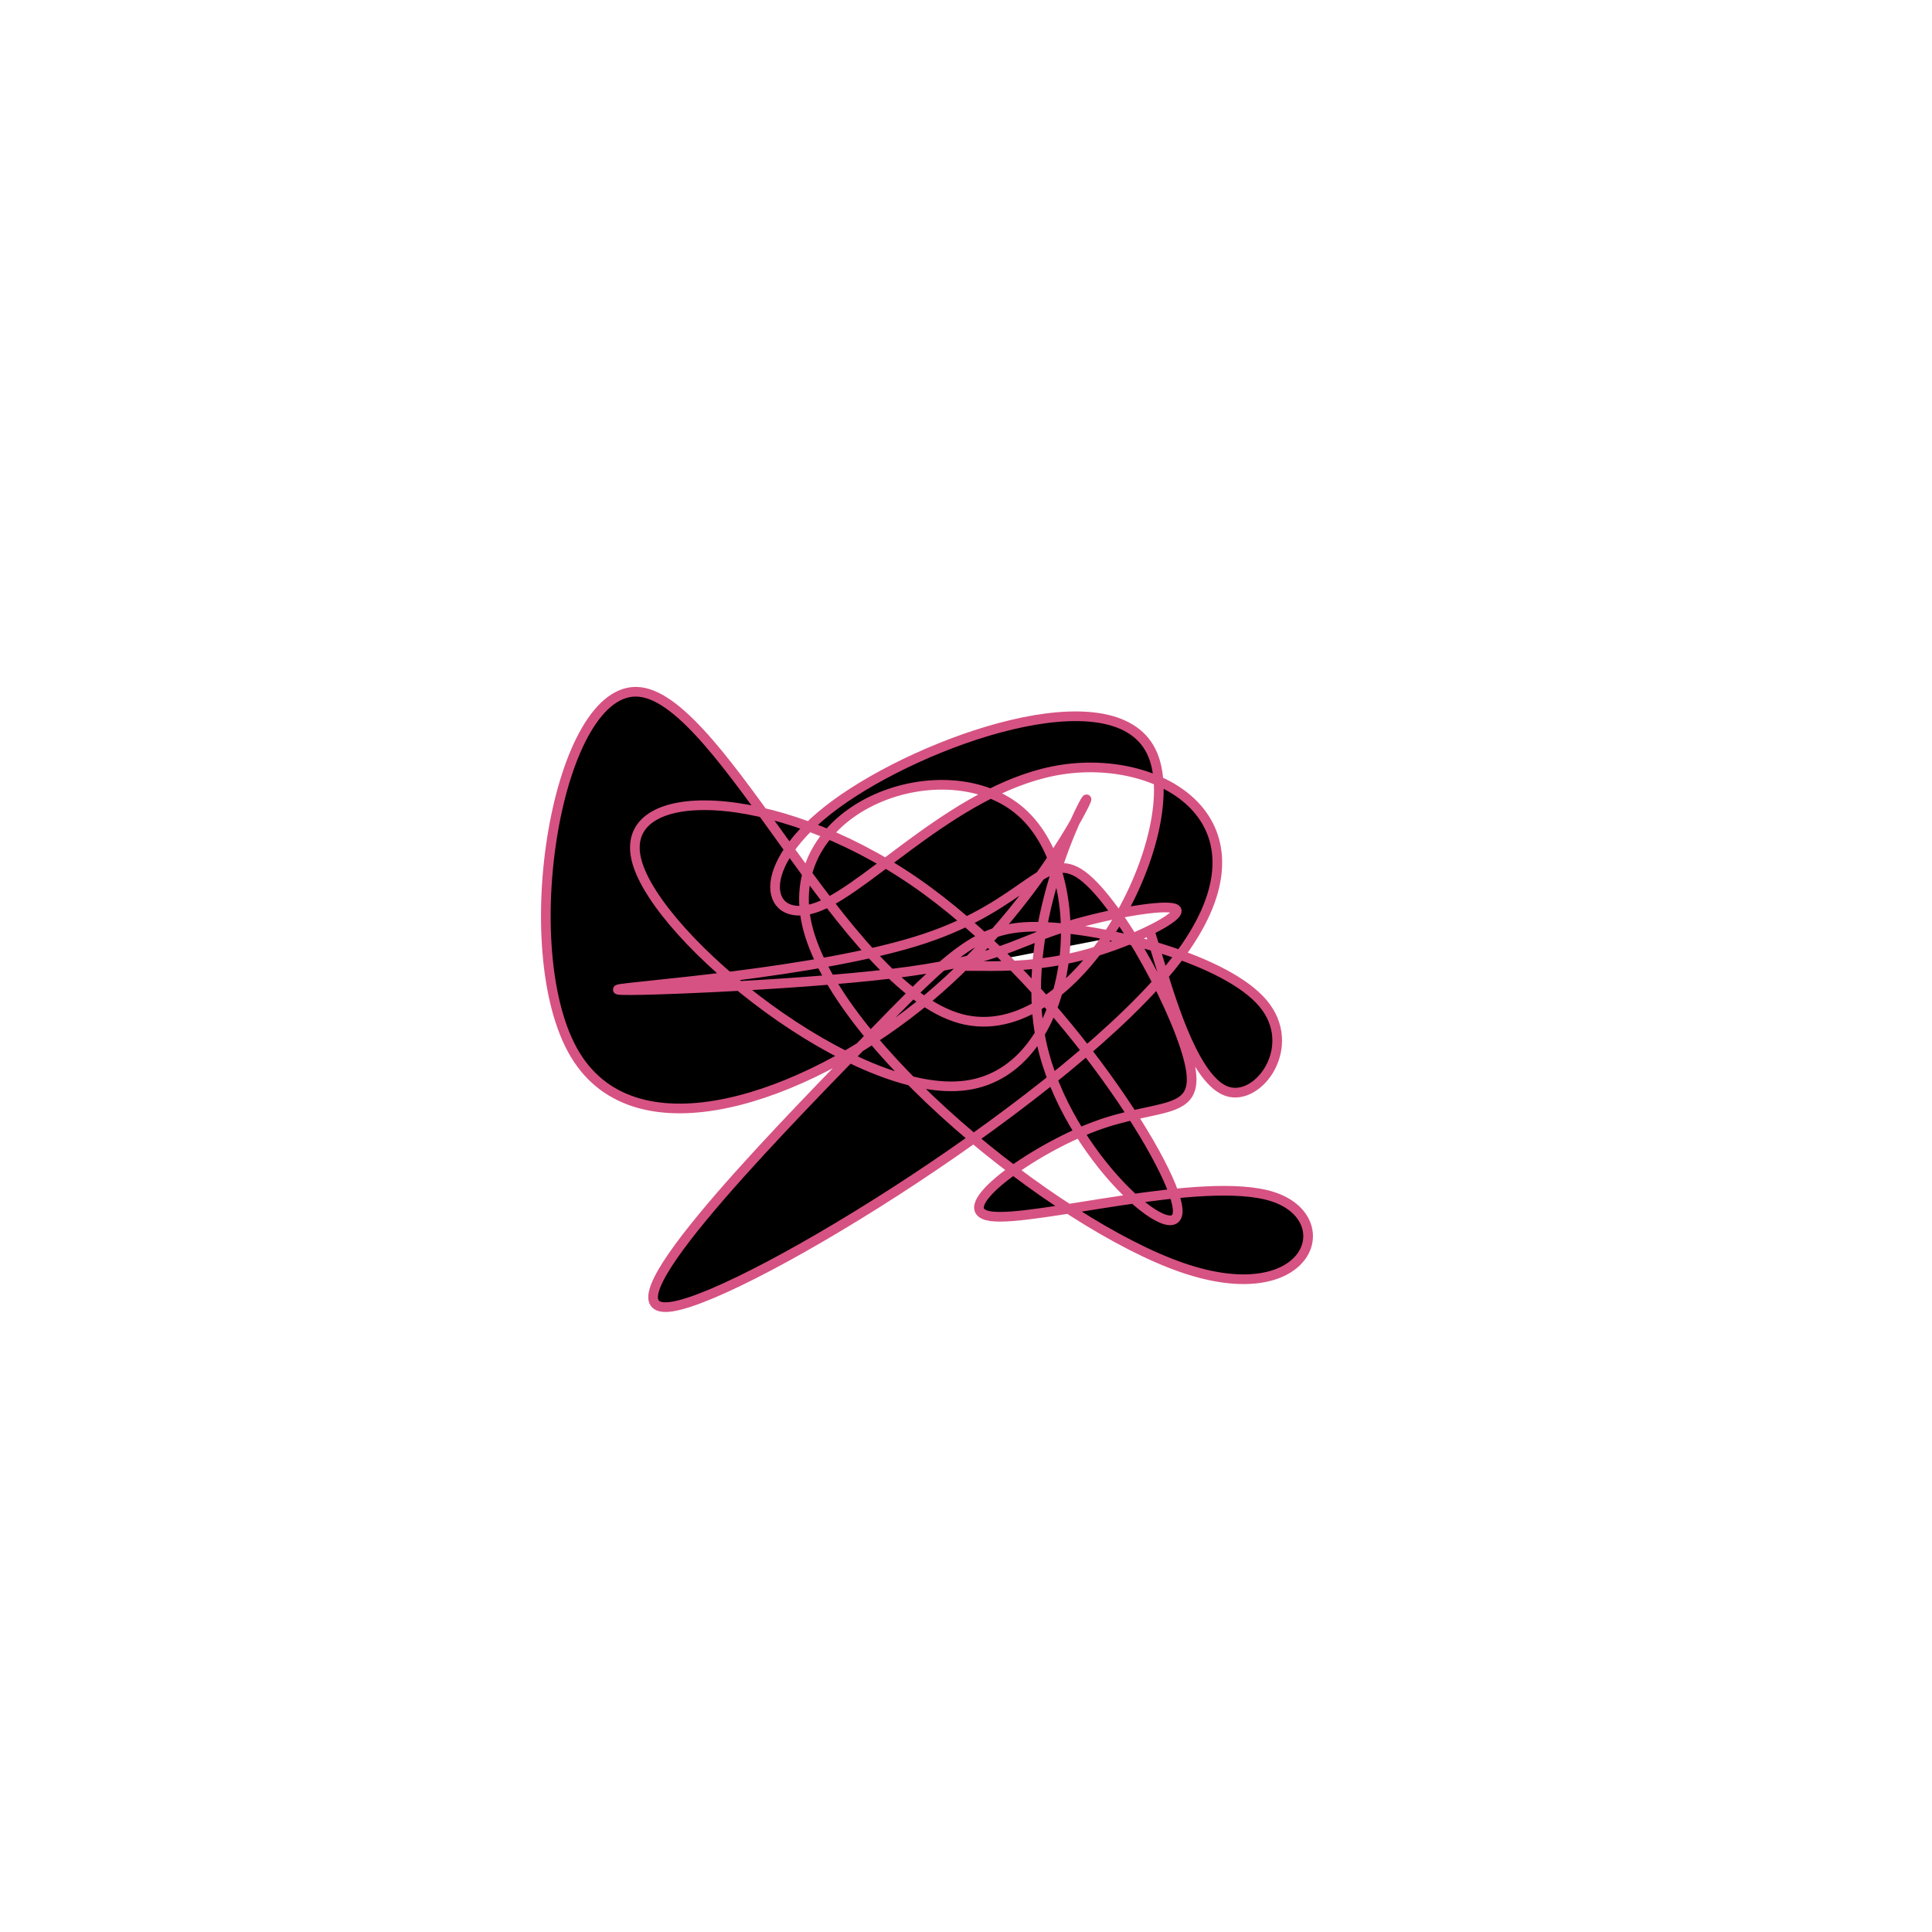 <?xml version="1.0" encoding="UTF-8" standalone="no"?>
<svg
   xmlns:dc="http://purl.org/dc/elements/1.1/"
   xmlns:cc="http://creativecommons.org/ns#"
   xmlns:rdf="http://www.w3.org/1999/02/22-rdf-syntax-ns#"
   xmlns:svg="http://www.w3.org/2000/svg"
   xmlns="http://www.w3.org/2000/svg"
   version="1.1"
   id="svg2"
   height="300"
   width="300"
   preserveAspectRatio="xMidYMid"
   viewBox="0 0 300 300">
  <defs
     id="defs25" />
  <filter
     y="-50%"
     x="-50%"
     height="500"
     width="300"
     id="cdrpu">
    <feFlood
       id="feFlood5"
       result="element"
       flood-color="#d65282" />
    <feTurbulence
       id="feTurbulence7"
       result="element_1"
       seed="54"
       numOctaves="8"
       type="fractalNoise"
       baseFrequency="0.02" />
    <feGaussianBlur
       id="feGaussianBlur9"
       result="element_2"
       in="SourceAlpha"
       stdDeviation="5" />
    <feDisplacementMap
       id="feDisplacementMap11"
       result="element_3"
       in2="element_1"
       in="element_2"
       scale="100" />
    <feComposite
       id="feComposite13"
       result="element_4"
       in2="element_3"
       in="element"
       operator="in" />
    <feMerge
       id="feMerge15">
      <feMergeNode
         id="feMergeNode17"
         in="element_4" />
    </feMerge>
  </filter>
  <g
     id="g19"
     transform="translate(150,150) scale(1.5)">
    <path
       id="path21"
       style="filter: url(#cdrpu); stroke: rgb(214, 82, 130);"
       d="M0,0L2,0.009C3.999,0.019,7.998,0.038,12.637,-1.261C17.275,-2.56,22.553,-5.177,21.739,-5.866C20.925,-6.555,14.019,-5.317,9.466,-3.791C4.913,-2.266,2.712,-0.455,-7.705,0.798C-18.122,2.051,-36.756,2.745,-36.023,2.425C-35.29,2.106,-15.191,0.773,-4.335,-2.824C6.522,-6.42,8.135,-12.28,12.066,-9.351C15.996,-6.423,22.244,5.294,23.221,10.442C24.198,15.589,19.905,14.166,13.384,16.583C6.862,19,-1.888,25.258,2.551,25.902C6.991,26.546,24.62,21.577,31.752,23.88C38.885,26.183,35.521,35.758,22.376,31.221C9.231,26.685,-13.694,8.037,-16.475,-4.322C-19.255,-16.682,-1.891,-22.753,5.77,-15.887C13.431,-9.021,11.387,10.783,0.043,12.355C-11.301,13.927,-31.945,-2.732,-34.089,-10.887C-36.233,-19.043,-19.877,-18.694,-5.424,-8.799C9.029,1.097,21.577,20.539,21.911,25.181C22.246,29.822,10.366,19.662,7.828,7.988C5.289,-3.686,12.093,-16.873,12.462,-17.246C12.83,-17.619,6.764,-5.179,-4.963,4.189C-16.69,13.556,-34.078,19.849,-40.487,9.136C-46.895,-1.578,-42.323,-29.3,-33.765,-28.368C-25.206,-27.436,-12.662,2.15,-0.569,5.451C11.524,8.753,23.165,-14.23,19.157,-22.248C15.149,-30.267,-4.507,-23.322,-13.47,-16.758C-22.434,-10.195,-20.704,-4.014,-15.242,-6.154C-9.781,-8.295,-0.589,-18.758,9.994,-20.343C20.578,-21.928,32.553,-14.636,21.804,-0.666C11.054,13.304,-22.418,33.952,-30.379,35.249C-38.34,36.546,-20.788,18.492,-10.847,8.26C-0.905,-1.972,1.426,-4.381,8.401,-4.033C15.375,-3.684,26.993,-0.577,30.734,3.851C34.475,8.278,30.338,14.027,27.07,12.99C23.803,11.953,21.405,4.131,20.206,0.22L19.007,-3.691" />
  </g>
</svg>
